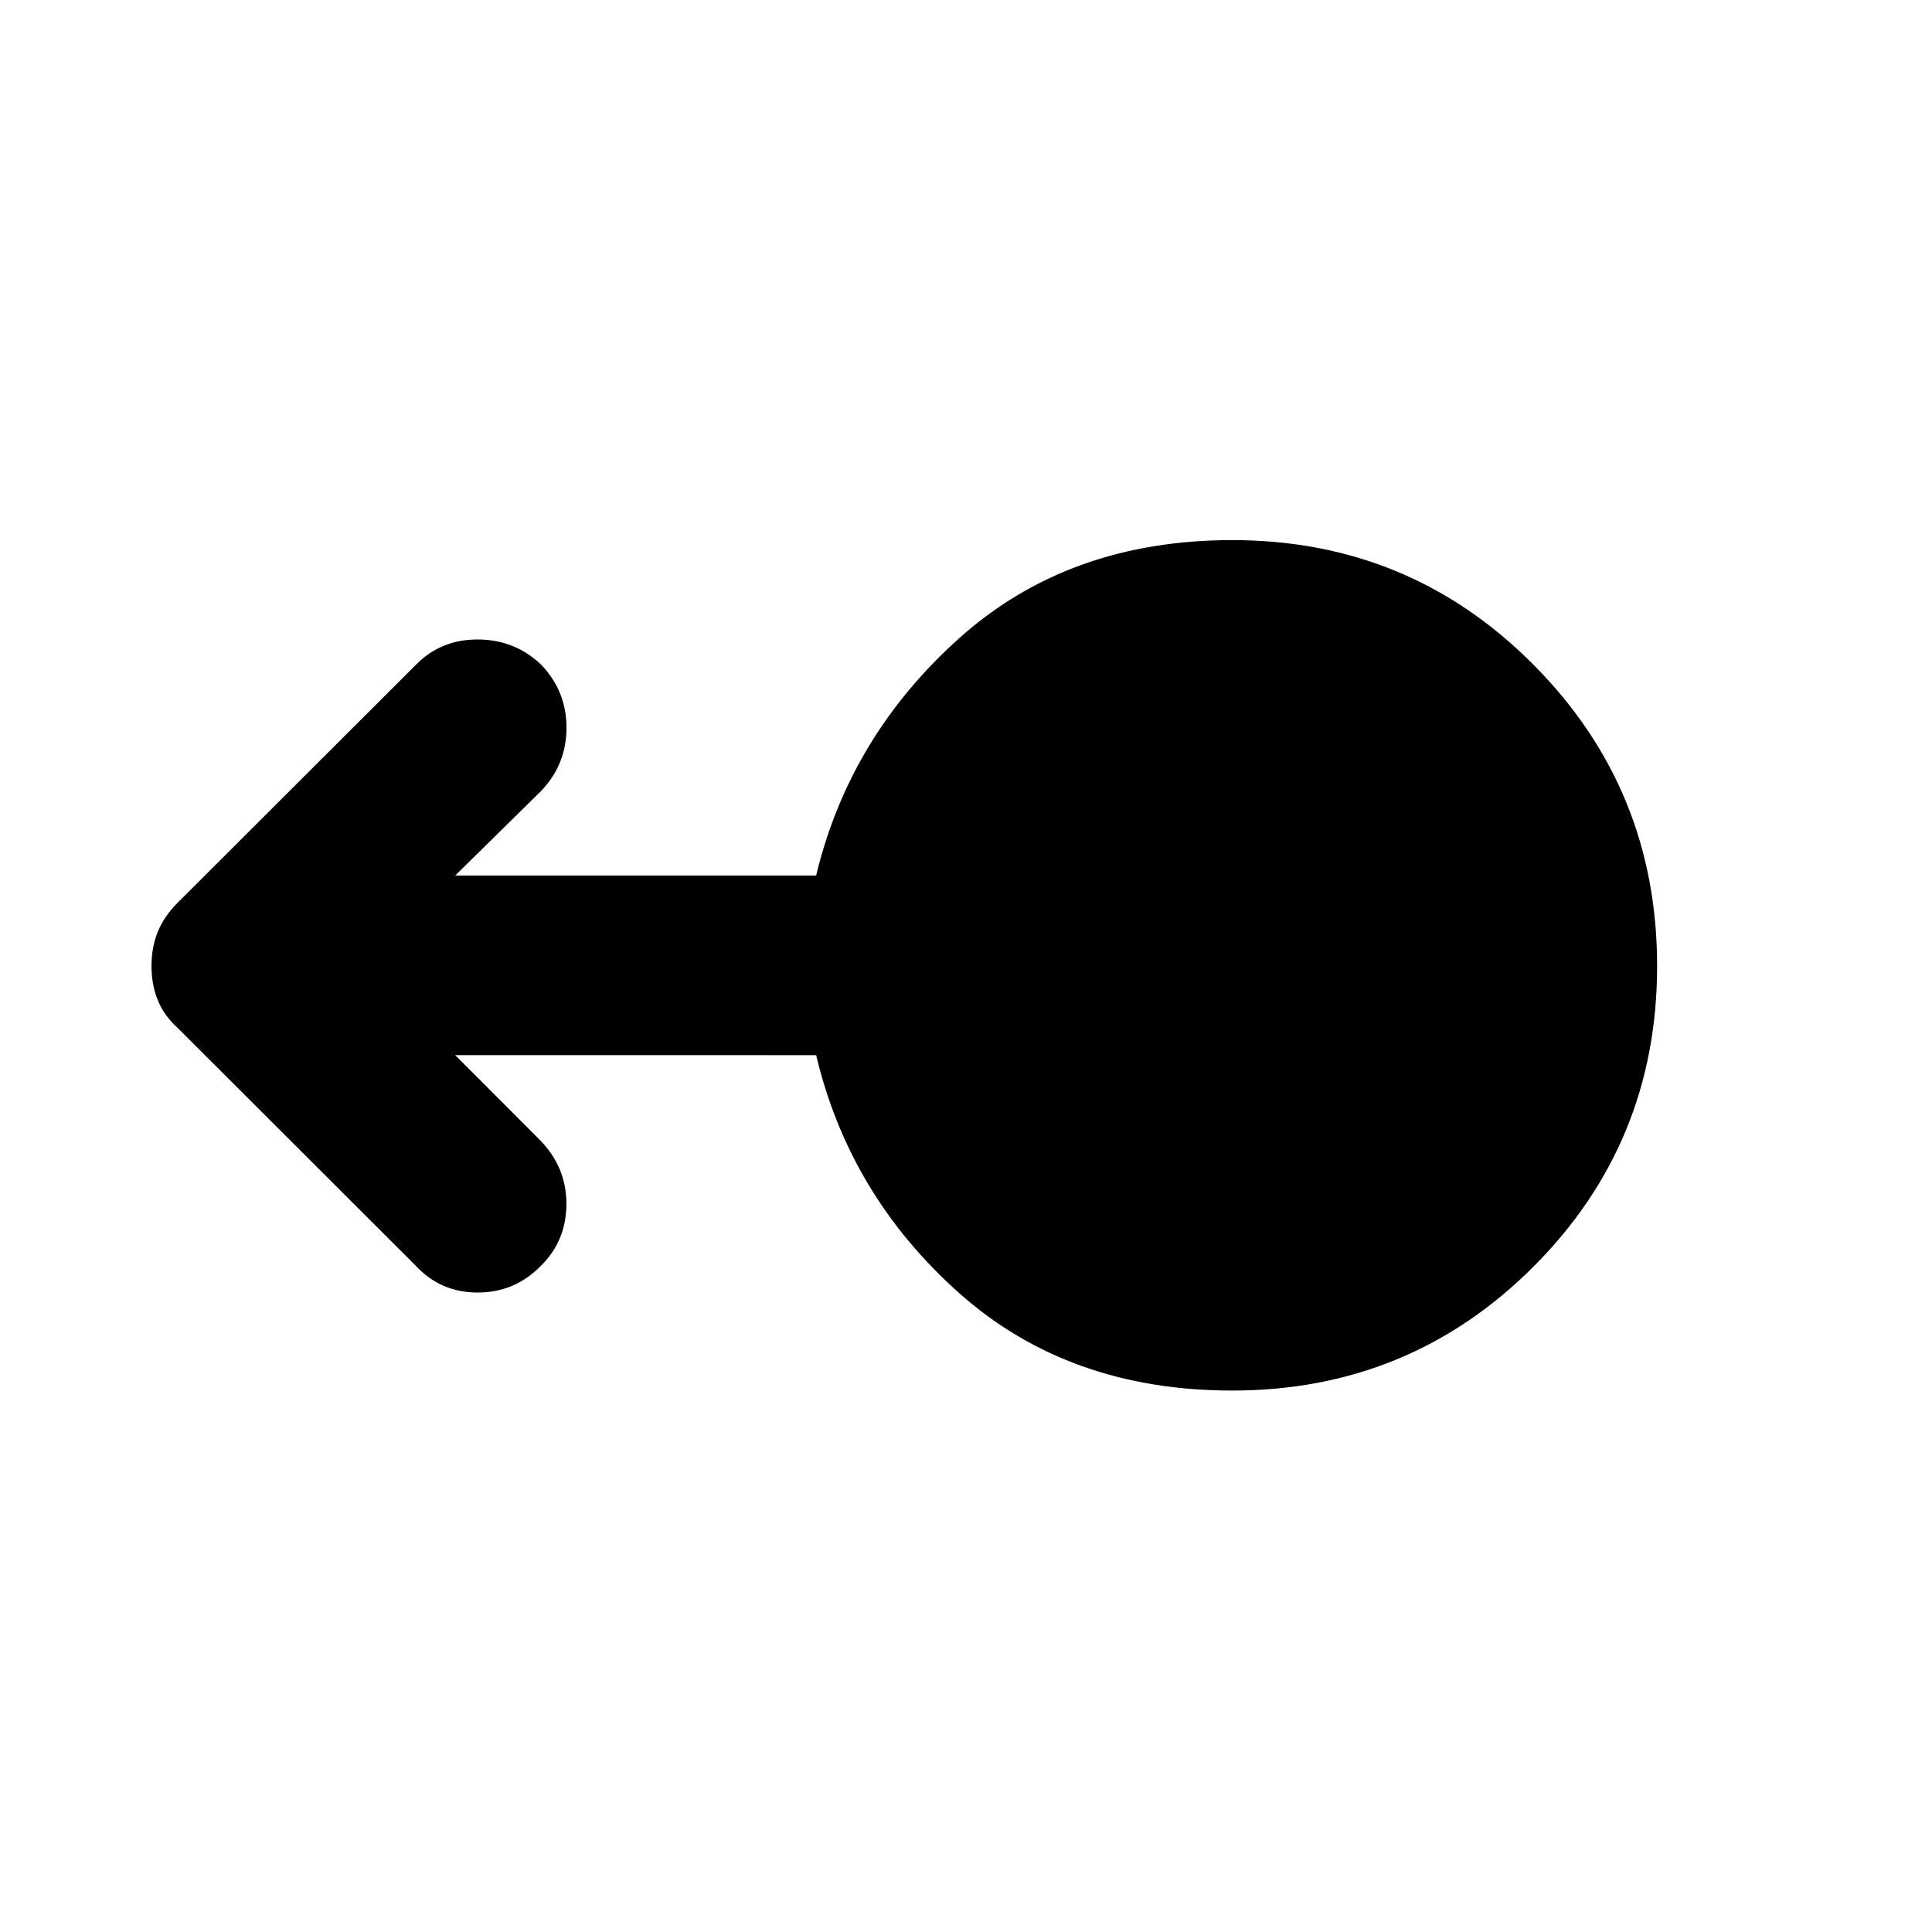 <svg xmlns="http://www.w3.org/2000/svg" height="40" viewBox="0 -960 960 960" width="40"><path d="M612.28-269.04q-81.32 0-135.75-48.5-54.44-48.5-70.99-118.16H226.19l42.01 42.08q13.21 13.45 13.25 31.66.04 18.21-12.5 30.76-13.05 13.45-31.58 13.45-18.53 0-30.91-13.45L88.25-449.25q-6.74-6.08-9.85-13.75-3.12-7.68-3.12-17t3.12-17q3.11-7.67 9.85-14.42l118.21-118.04q12.38-12.79 30.83-12.79 18.45 0 31.66 12.55 12.54 13.21 12.54 31.32 0 18.12-12.54 31.33l-42.76 42.09h179.35q16.55-69 70.99-117.84 54.43-48.83 135.75-48.83 88.12 0 149.62 61.84 61.51 61.83 61.51 149.79T761.9-330.54q-61.5 61.5-149.62 61.5Z"/></svg>